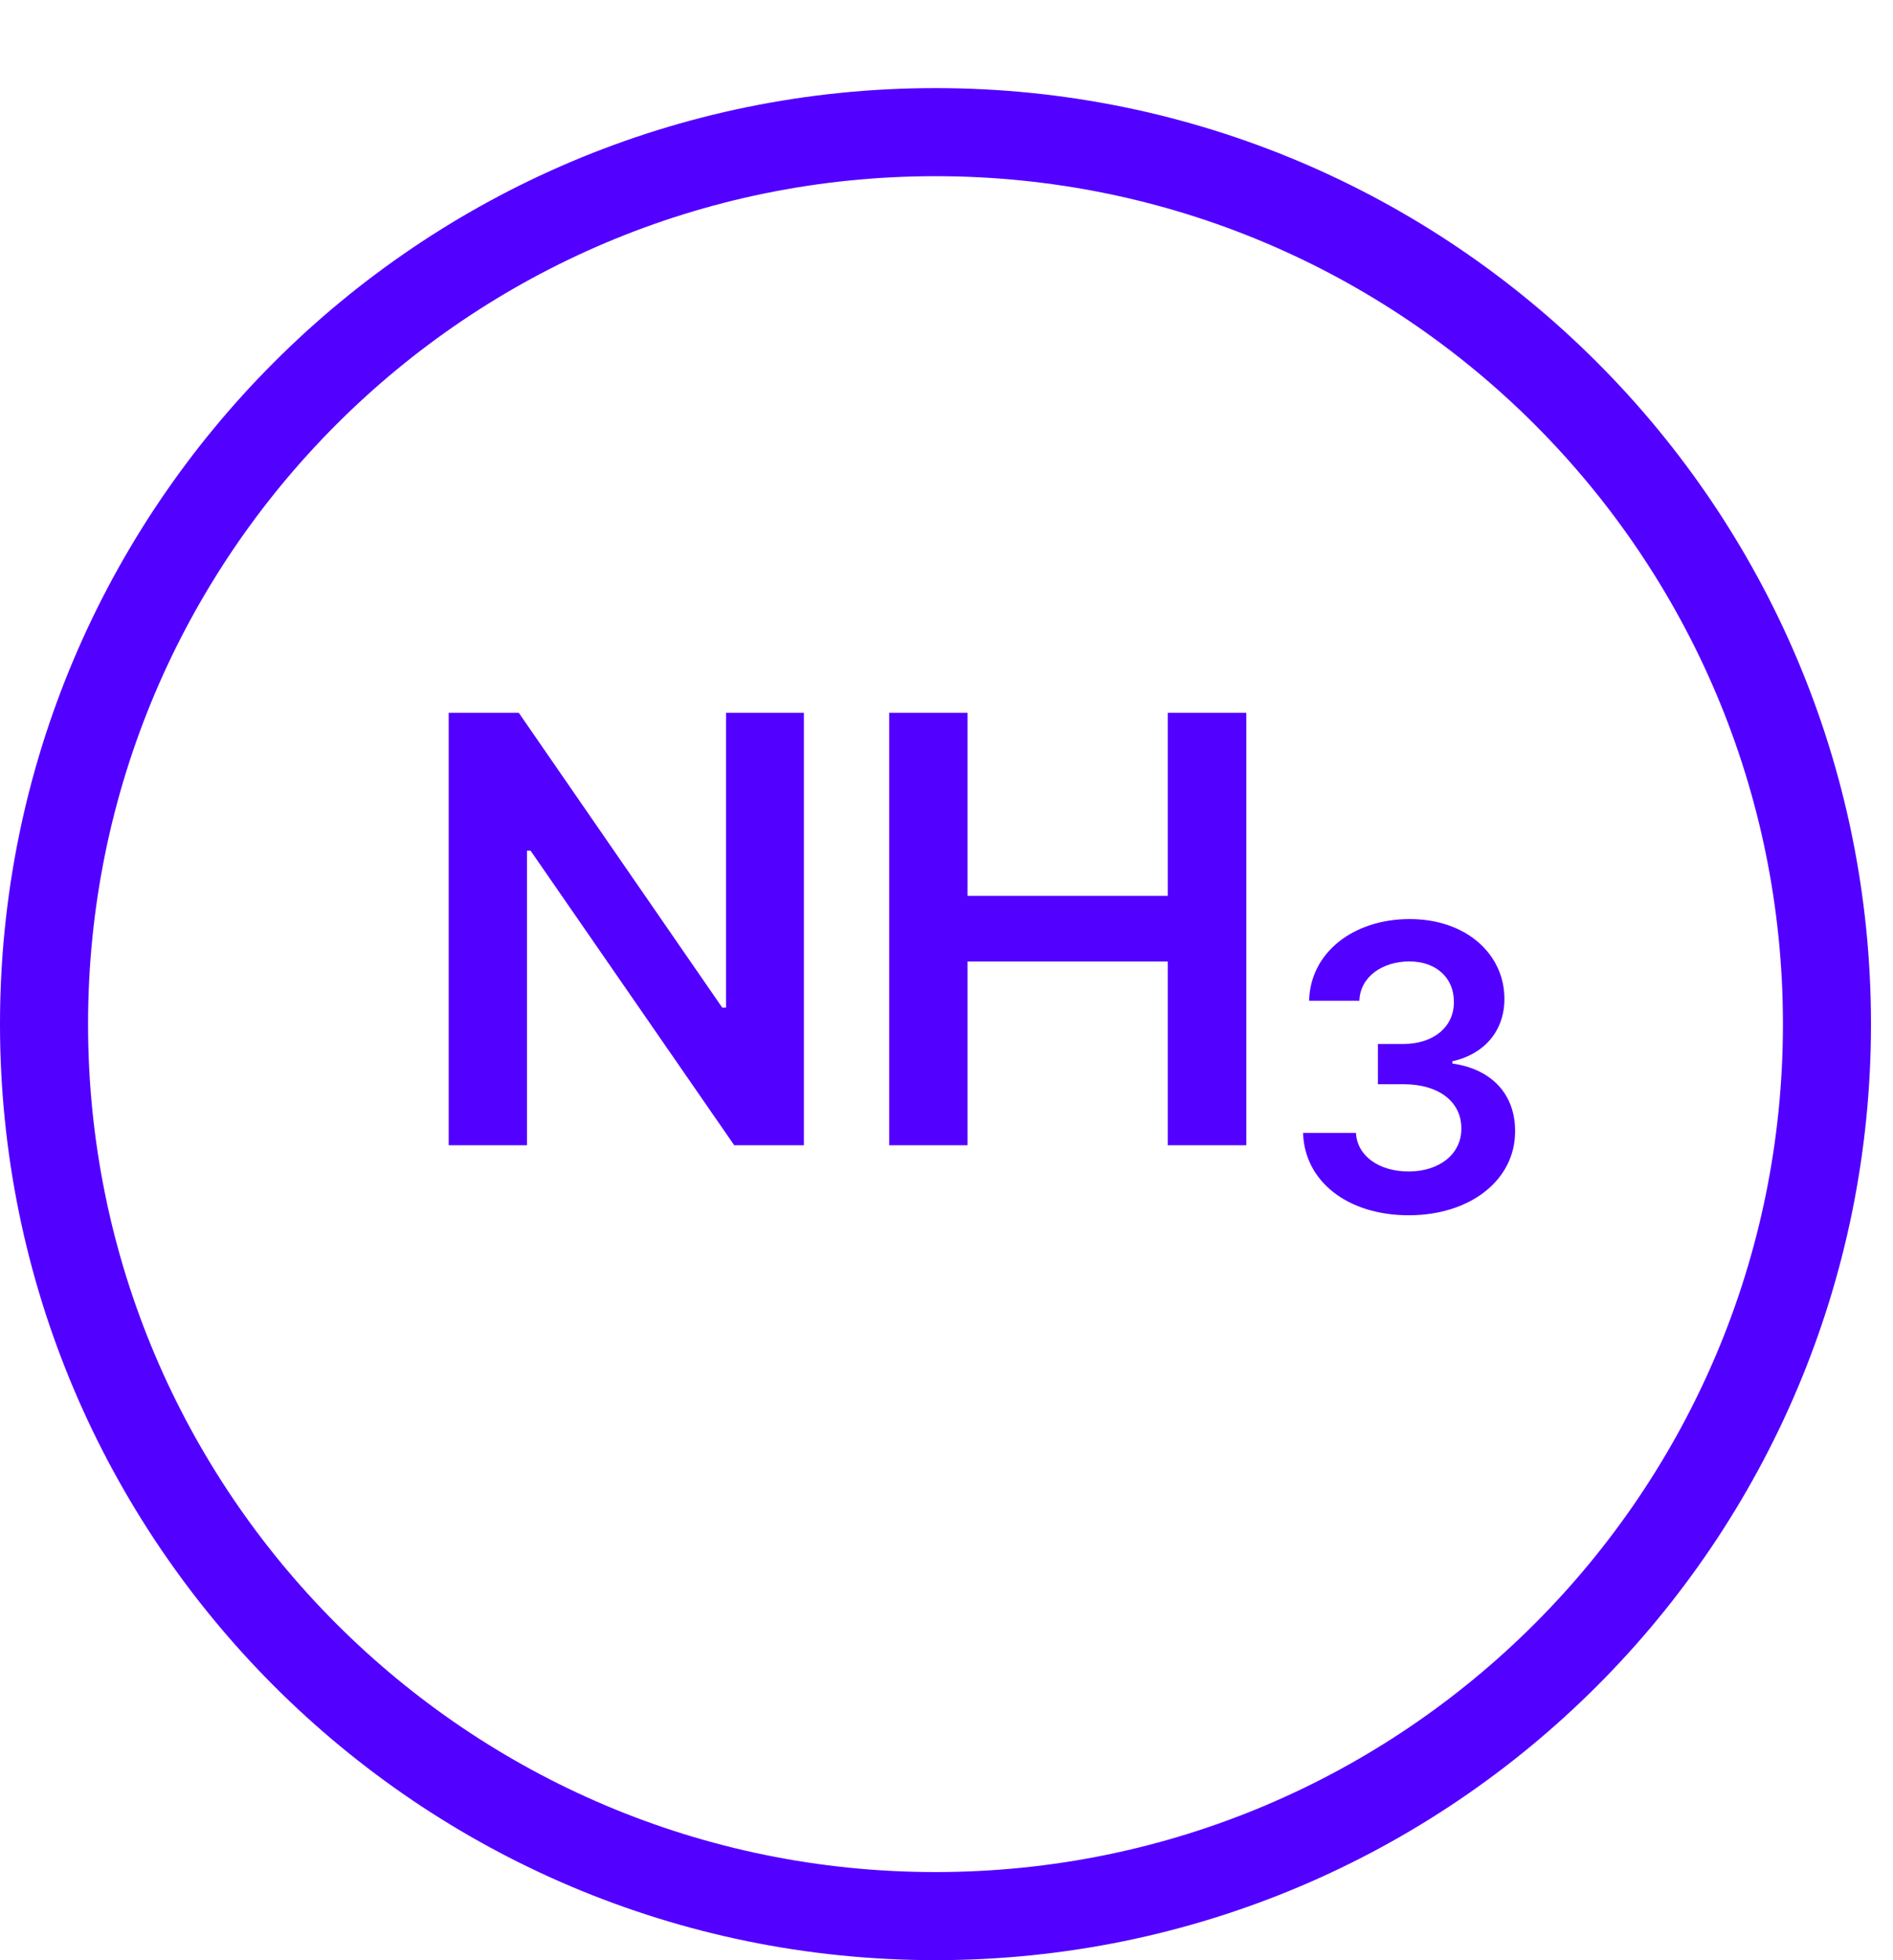 <svg width="86" height="89" viewBox="0 0 86 89" fill="none" xmlns="http://www.w3.org/2000/svg">
<g filter="url(#filter0_d_4860_341587)">
<path d="M82 42.5C82 63.763 64.763 81 43.5 81C22.237 81 5 63.763 5 42.5C5 21.237 22.237 4 43.5 4C64.763 4 82 21.237 82 42.5Z" fill="white"/>
<path d="M43.5 83C65.868 83 84 64.868 84 42.5C84 20.133 65.868 2 43.5 2C21.133 2 3 20.133 3 42.5C3 64.868 21.133 83 43.5 83Z" stroke="#5200FF" stroke-width="4"/>
</g>
<path d="M36.521 32.364H32.983V45.749H32.811L23.568 32.364H20.384V52H23.942V38.625H24.105L33.357 52H36.521V32.364ZM40.397 52H43.954V43.658H53.053V52H56.62V32.364H53.053V40.676H43.954V32.364H40.397V52Z" fill="#5200FF"/>
<path d="M63.999 55.179C66.799 55.179 68.838 53.575 68.832 51.363C68.838 49.727 67.815 48.55 65.981 48.288V48.186C67.4 47.879 68.352 46.825 68.346 45.354C68.352 43.36 66.652 41.73 64.038 41.73C61.493 41.73 59.525 43.245 59.474 45.438H61.756C61.794 44.338 62.817 43.654 64.025 43.654C65.246 43.654 66.057 44.396 66.051 45.495C66.057 46.639 65.111 47.4 63.756 47.4H62.599V49.228H63.756C65.412 49.228 66.396 50.059 66.39 51.242C66.396 52.398 65.393 53.191 63.993 53.191C62.676 53.191 61.66 52.507 61.602 51.44H59.199C59.263 53.651 61.238 55.179 63.999 55.179Z" fill="#5200FF"/>
<defs>
<filter id="filter0_d_4860_341587" x="0" y="0" width="86" height="89" filterUnits="userSpaceOnUse" color-interpolation-filters="sRGB">
<feFlood flood-opacity="0" result="BackgroundImageFix"/>
<feColorMatrix in="SourceAlpha" type="matrix" values="0 0 0 0 0 0 0 0 0 0 0 0 0 0 0 0 0 0 127 0" result="hardAlpha"/>
<feOffset dx="-1" dy="4"/>
<feComposite in2="hardAlpha" operator="out"/>
<feColorMatrix type="matrix" values="0 0 0 0 0 0 0 0 0 0 0 0 0 0 0 0 0 0 0.1 0"/>
<feBlend mode="normal" in2="BackgroundImageFix" result="effect1_dropShadow_4860_341587"/>
<feBlend mode="normal" in="SourceGraphic" in2="effect1_dropShadow_4860_341587" result="shape"/>
</filter>
</defs>
</svg>
